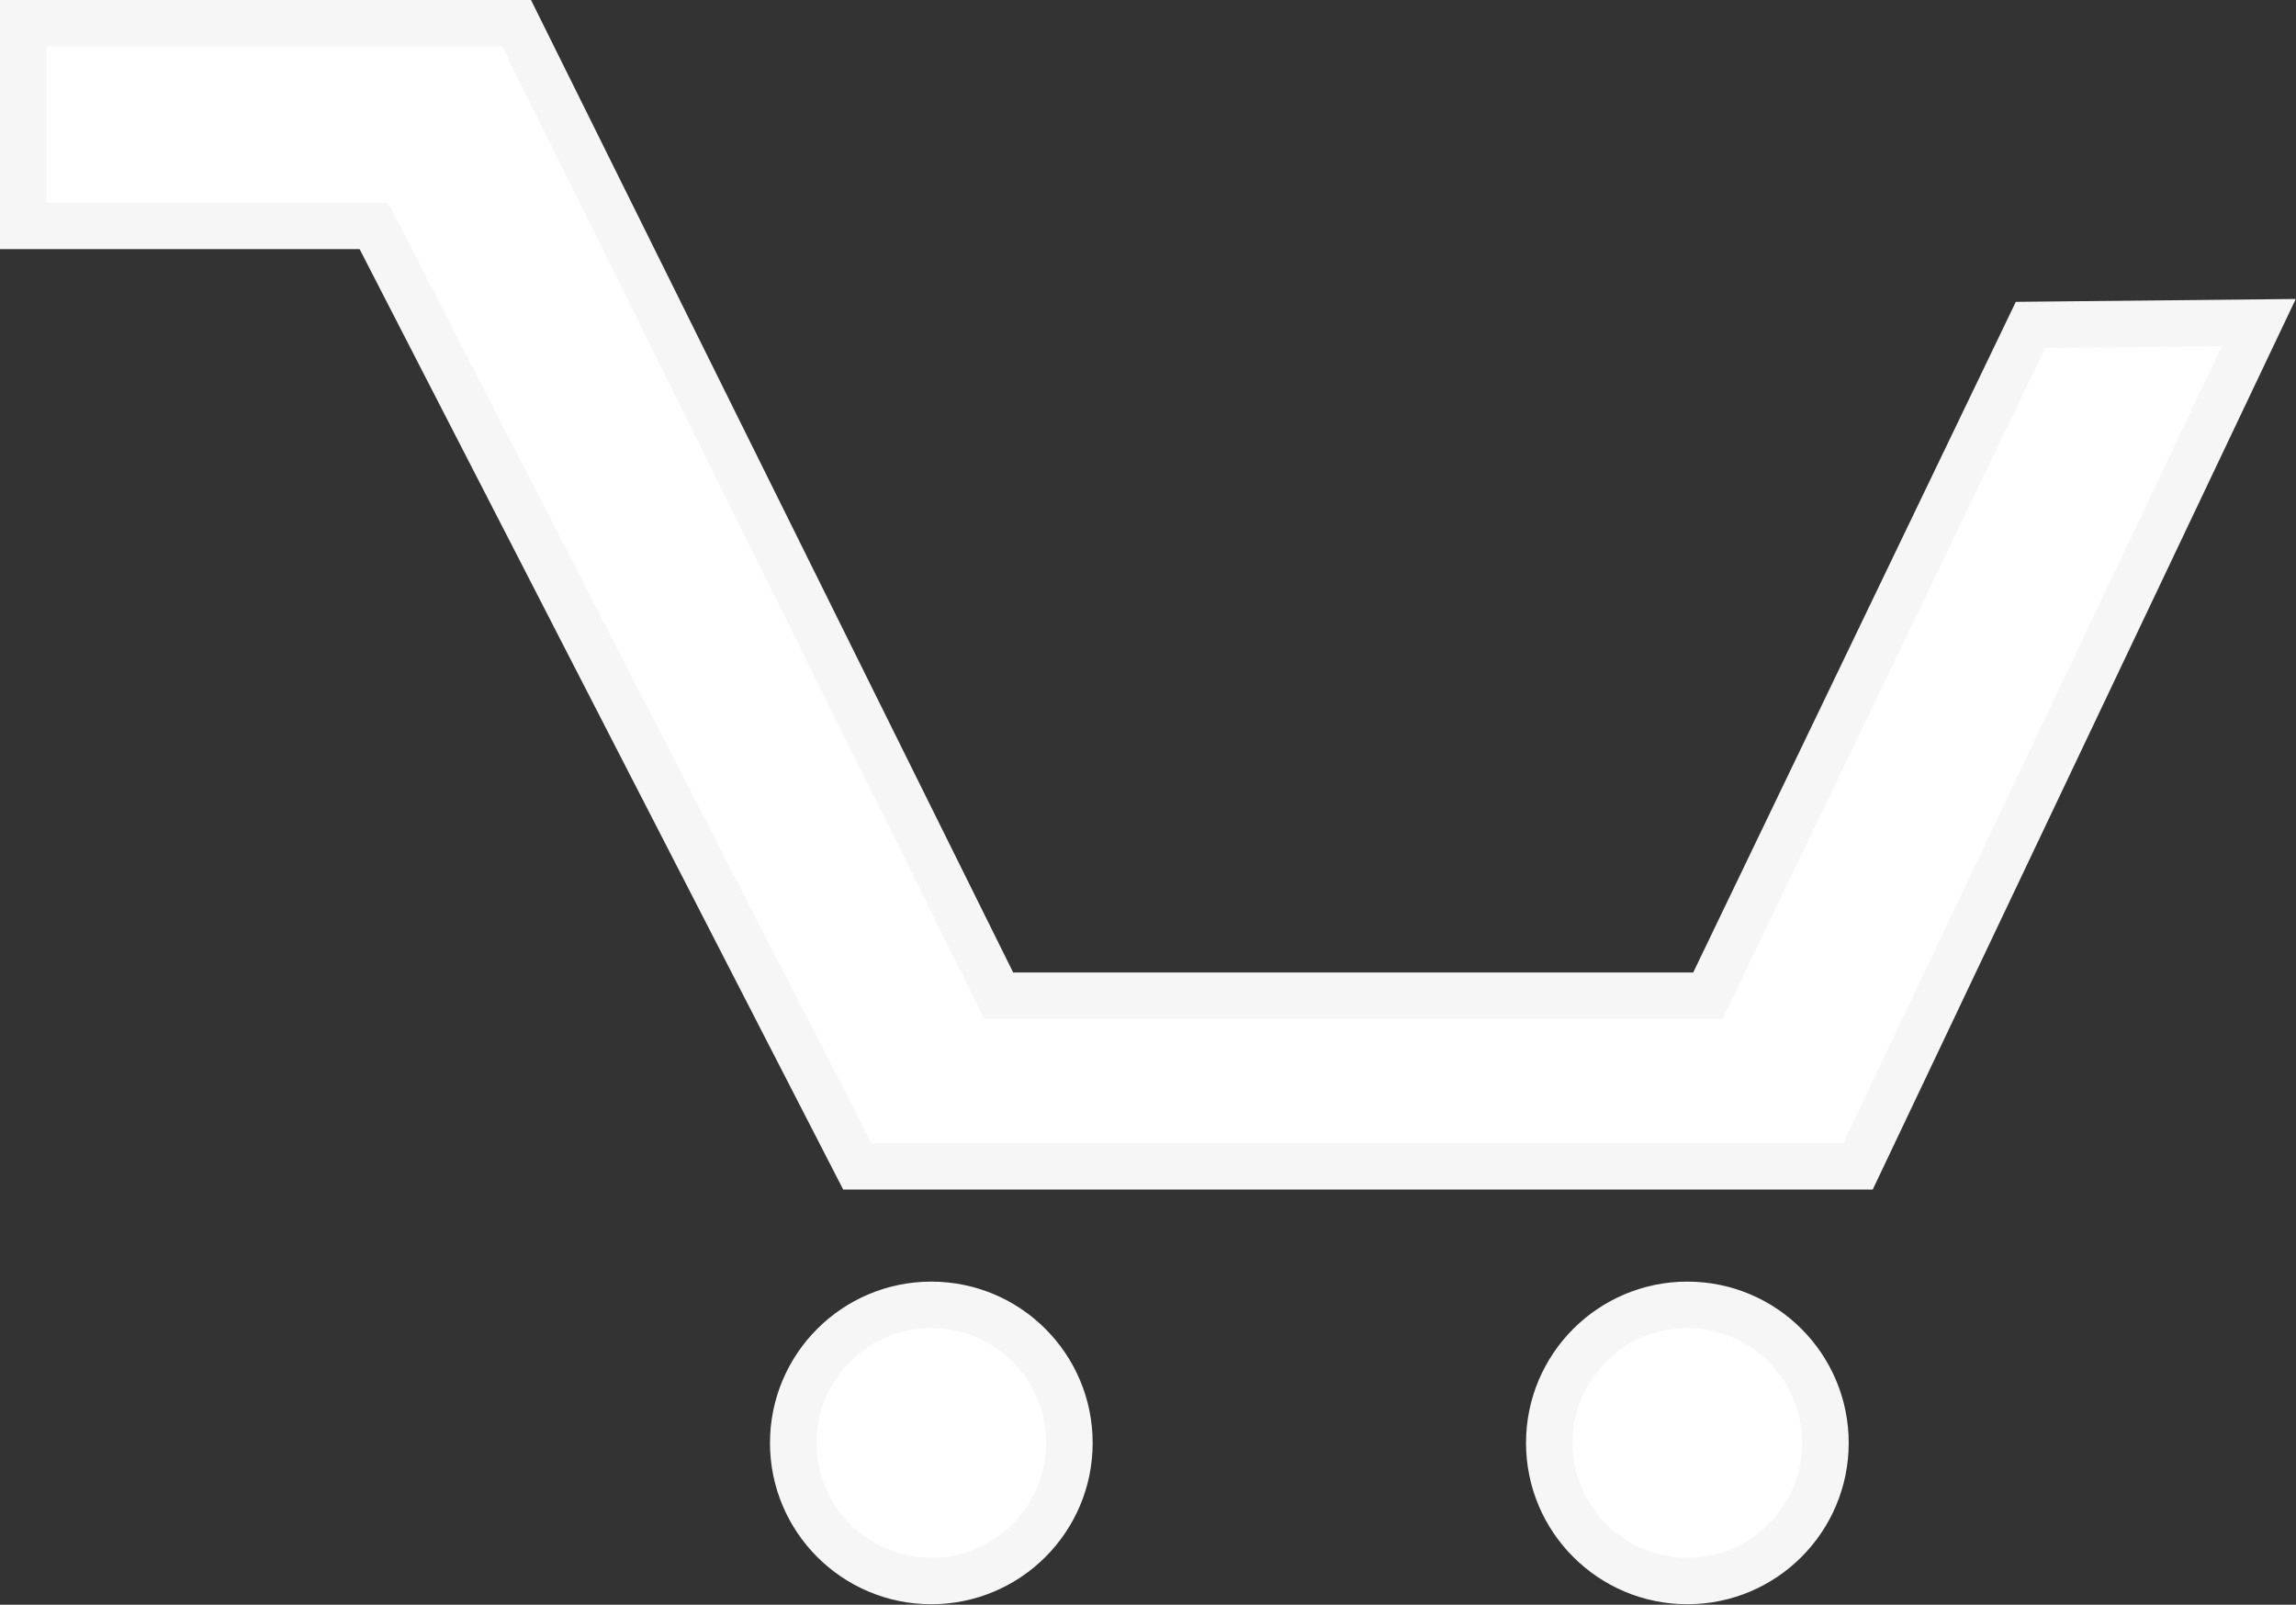<svg id="car_chend" data-name="car chend" xmlns="http://www.w3.org/2000/svg" viewBox="0 0 49.38 34.52"><rect x="0" y="0" width="49.38" height="34.52" fill="#333333" stroke="none"/><defs><style>.cls-1{fill:#fff;stroke:#f6f6f6;stroke-miterlimit:10;}</style></defs><polygon class="cls-1" points="0.5 0.5 0.5 4.86 8.04 4.86 18.44 25.09 39.96 25.09 48.58 6.94 43.67 6.99 36.73 21.42 21.48 21.42 11.11 0.5 0.5 0.5"/><circle class="cls-1" cx="20.03" cy="31.04" r="2.97"/><circle class="cls-1" cx="36.29" cy="31.04" r="2.97"/></svg>